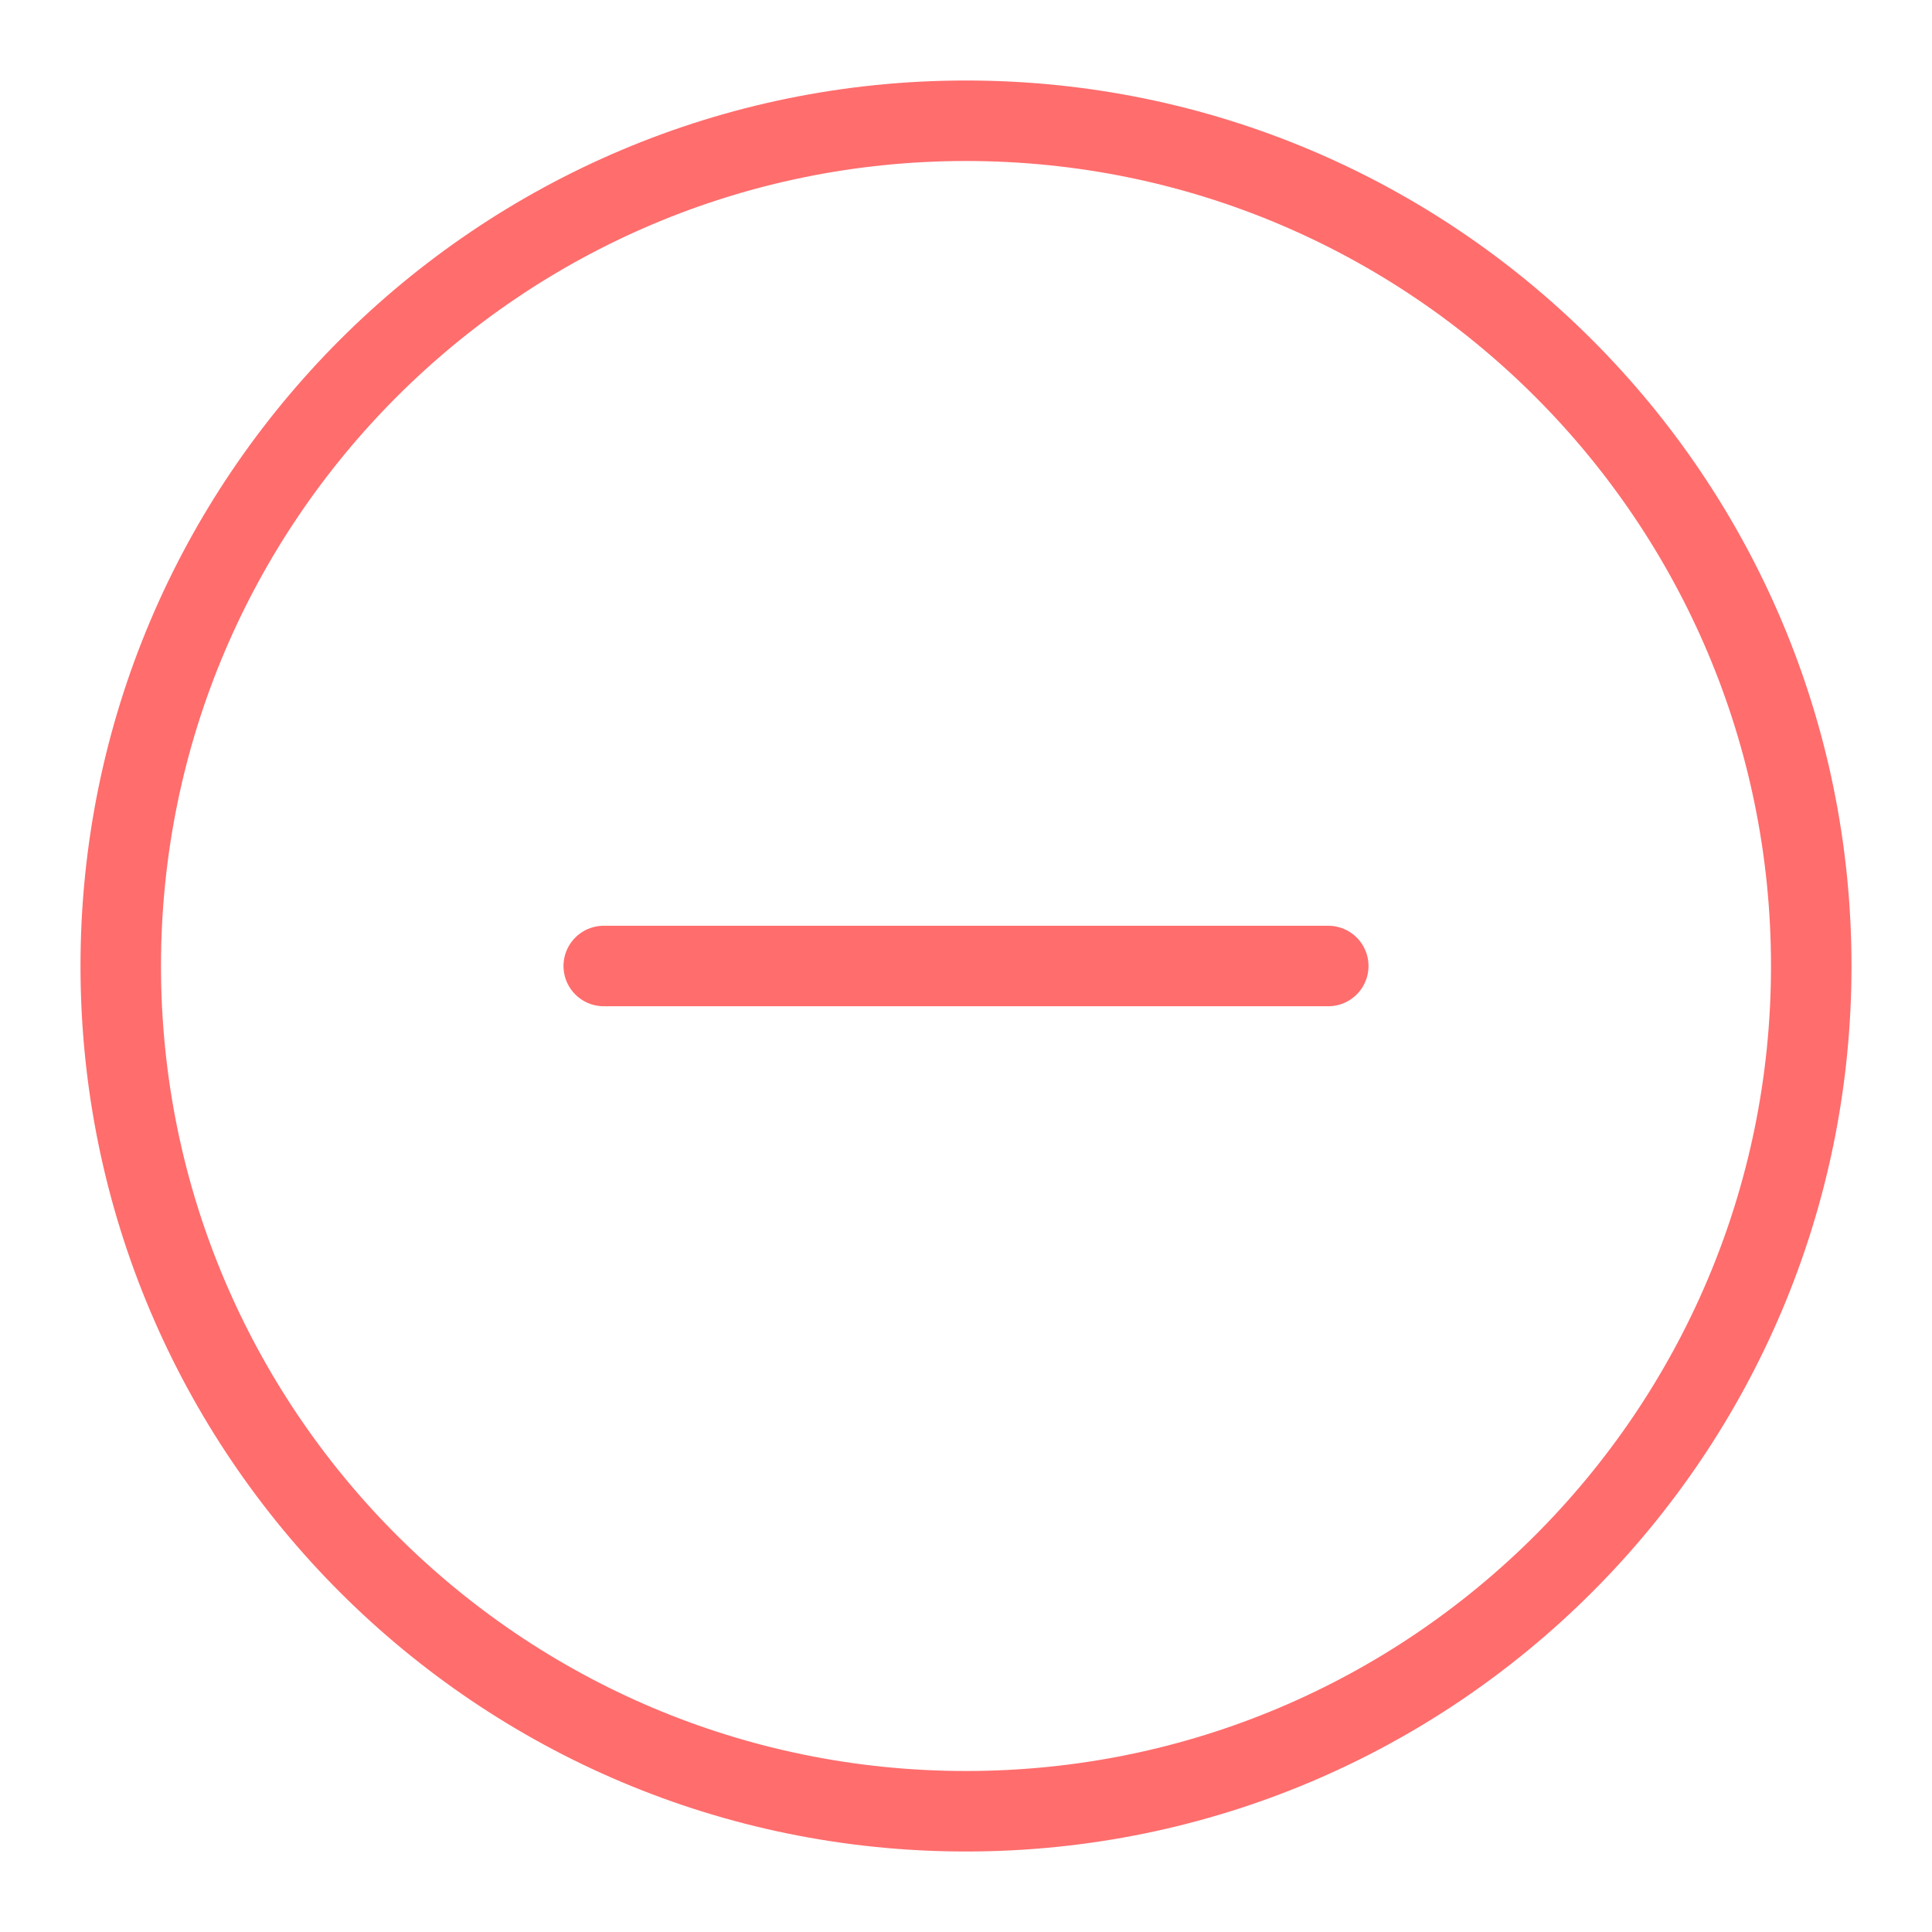 <svg width="48" height="48" viewBox="0 0 48 48" fill="none" xmlns="http://www.w3.org/2000/svg">
<path d="M24 45C35.598 45 45 35.598 45 24C45 12.402 35.598 3 24 3C12.402 3 3 12.402 3 24C3 35.598 12.402 45 24 45Z" stroke="#FF6D6D" stroke-width="2" stroke-linecap="round" stroke-linejoin="round"/>
<path d="M15 24L33 24" stroke="#FF6D6D" stroke-width="2" stroke-linecap="round" stroke-linejoin="round"/>
</svg>
